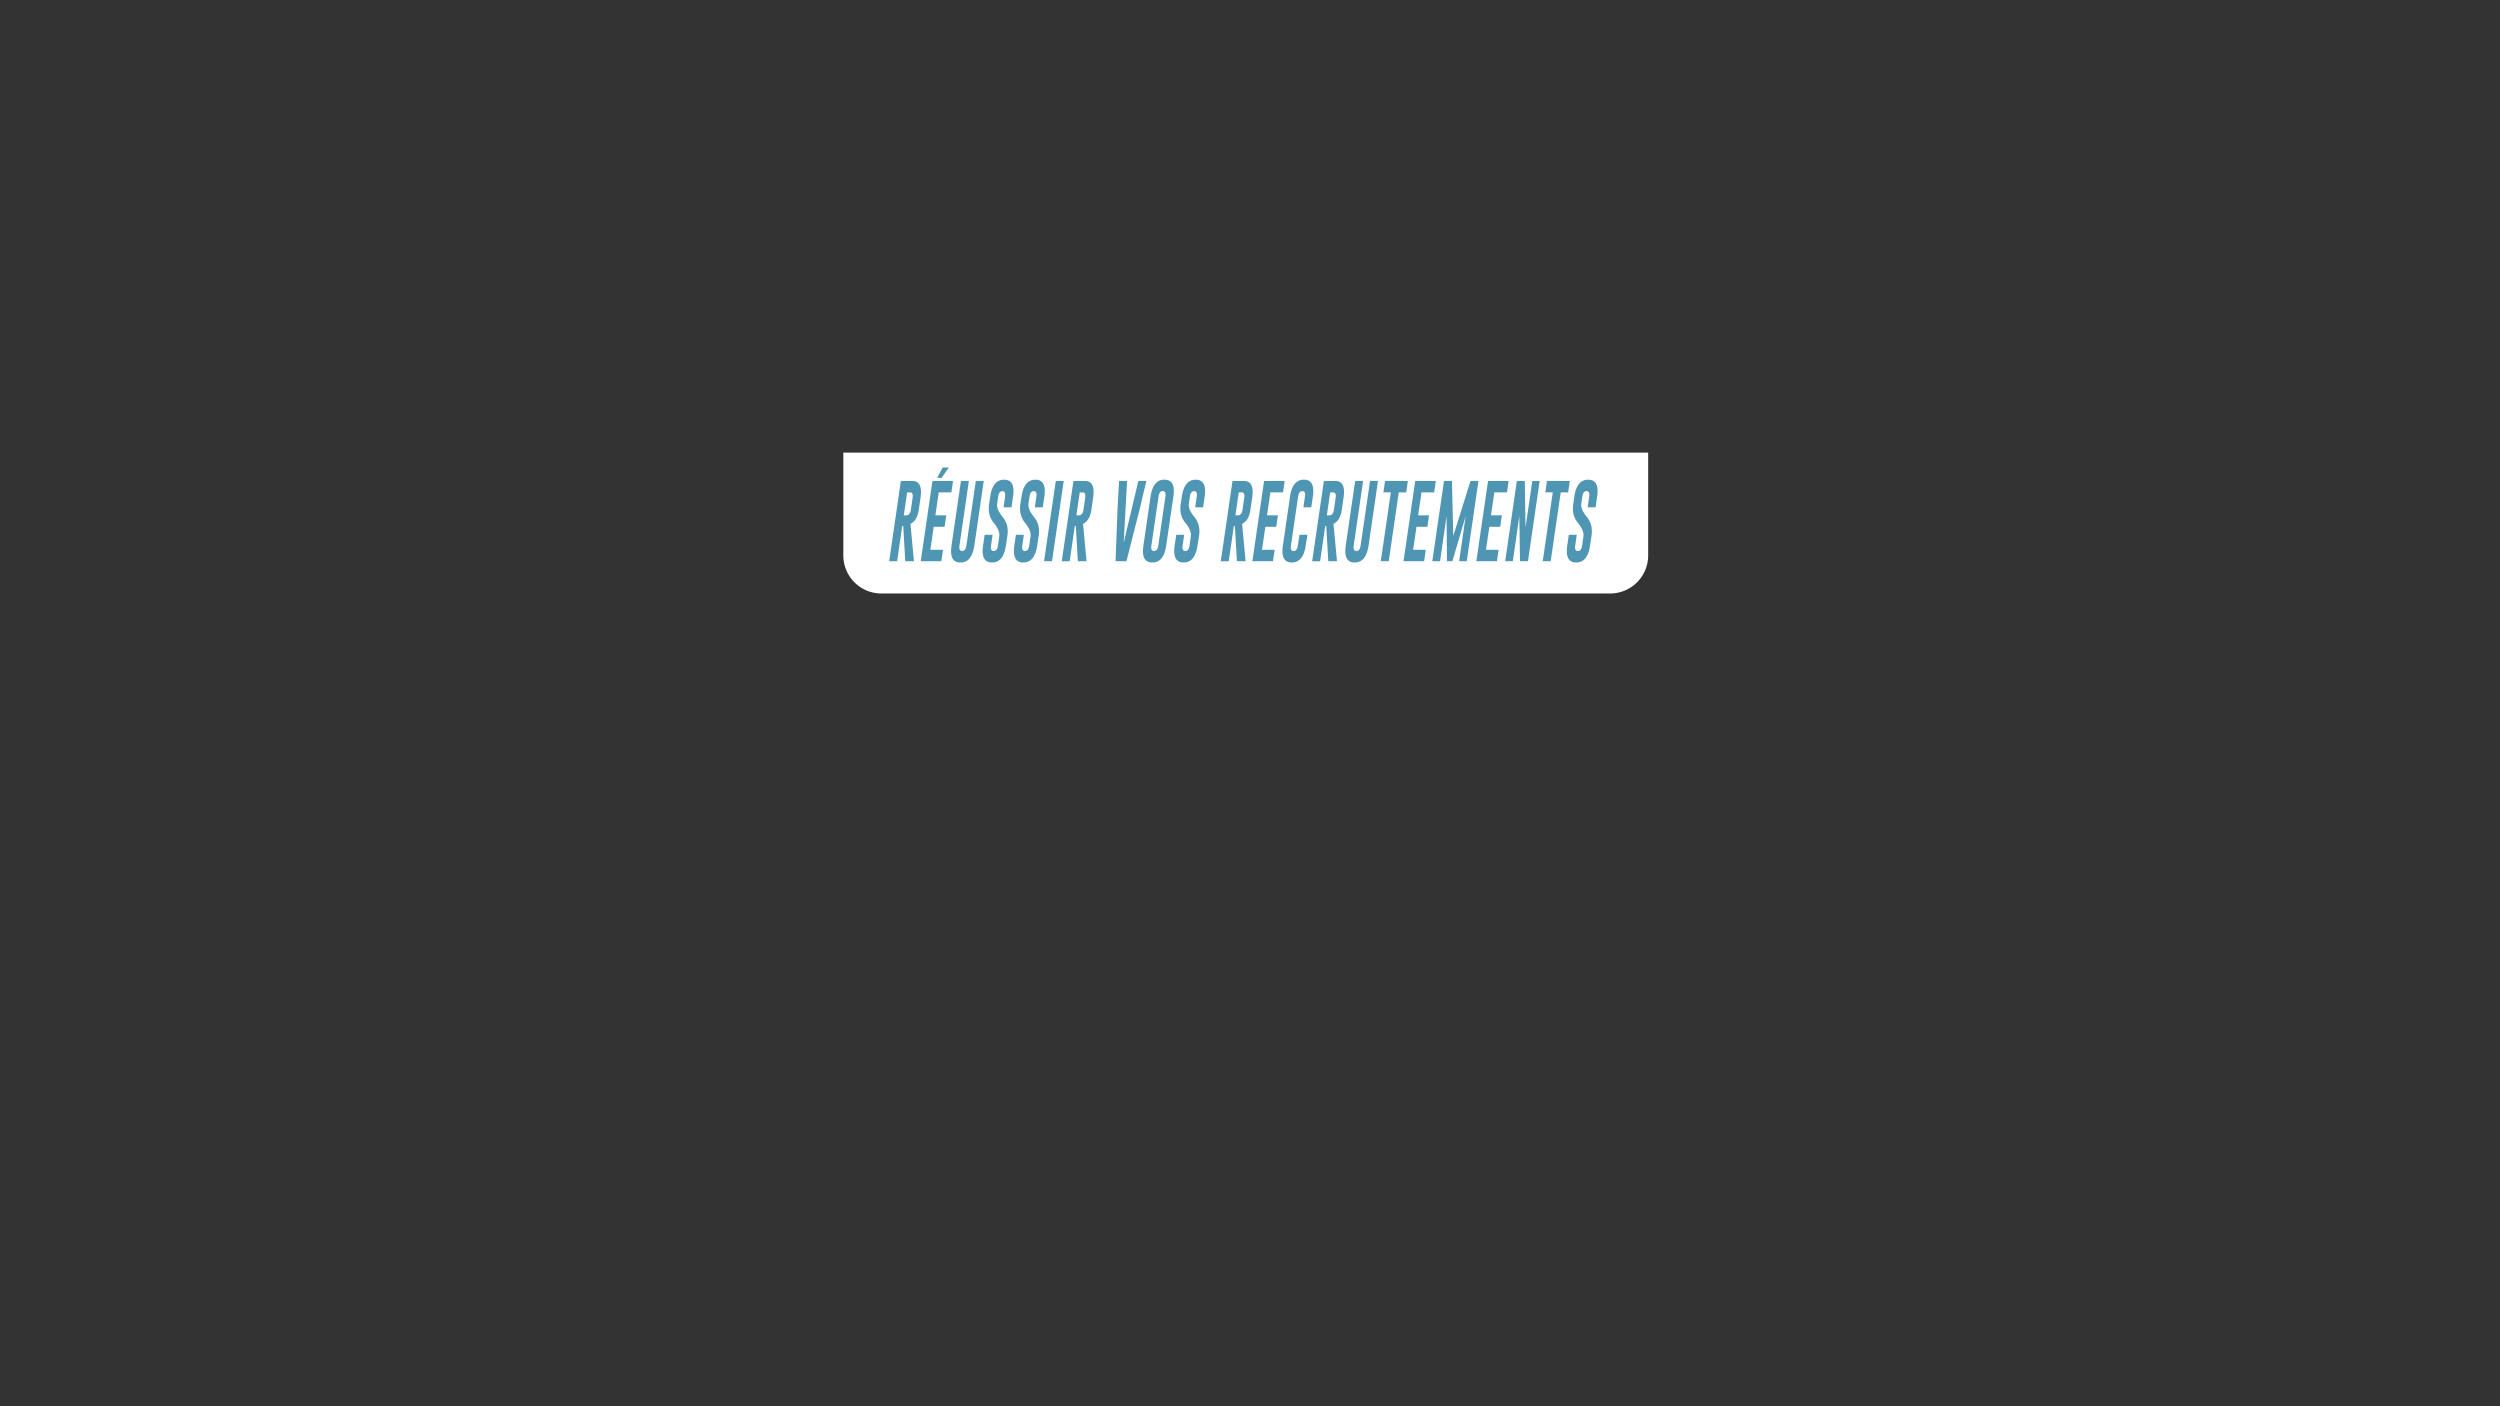 <svg id="titre" xmlns="http://www.w3.org/2000/svg" viewBox="0 0 1920 1080"><rect x="0" y="0" width="1920" height="1080" fill="#333333" stroke="none"/><defs><style>.cls-1{fill:#fff;}.cls-2{fill:#4e96b3;}</style></defs><title>screen1_sstitre</title><path class="cls-1" d="M647.68,347.59h618.11a0,0,0,0,1,0,0v79a29.21,29.21,0,0,1-29.21,29.21H676.89a29.21,29.21,0,0,1-29.21-29.21v-79A0,0,0,0,1,647.68,347.59Z"/><path class="cls-2" d="M691.85,369.39h8.88q6.59,0,6.59,8.54a30.23,30.23,0,0,1-.37,4.43l-1.34,9.27q-1.21,8.14-6.38,10.71L701.92,431h-6.68l-1.55-27.11-.8.16L689,431h-6.1Zm4.83,8.76L694.1,395.8h1.4a4.47,4.47,0,0,0,1.79-.25q1.81-1,2.24-3.93l1.34-9.27a9.4,9.4,0,0,0,.13-1.45q0-2.76-2.16-2.76Z"/><path class="cls-2" d="M716.12,369.39h15.82l-1.27,8.76h-9.72l-2.59,17.65h8.36l-1.27,8.8h-8.36l-2.59,17.65h9.72L722.95,431H707.13Zm7-2.39h-3.38l4.2-7.95h4.78Z"/><path class="cls-2" d="M748.29,419q-1.9,12.94-10.67,13-7.2,0-7.2-8.76a28.92,28.92,0,0,1,.34-4.21L738,369.39h6.1L736.87,419a10.43,10.43,0,0,0-.11,1.41q0,2.76,2.15,2.76,2.67,0,3.28-4.18l7.24-49.66h6.1Z"/><path class="cls-2" d="M760.5,381.35q1.9-12.94,10.64-12.94,7.22,0,7.22,8.76a28.28,28.28,0,0,1-.34,4.18l-1.21,8.29h-6.1l1.21-8.29A9.84,9.84,0,0,0,772,380q0-2.76-2.15-2.8h0q-2.63,0-3.23,4.18l-.82,5.59a6.51,6.51,0,0,0-.06.94q0,3.83,4.31,9.14a16.91,16.91,0,0,1,3.88,11,22.78,22.78,0,0,1-.24,3.2L772.53,419q-1.9,13-10.65,13-7.22,0-7.22-8.8A28.29,28.29,0,0,1,755,419l1.21-8.29h6.1L761.11,419a10,10,0,0,0-.11,1.41q0,2.76,2.18,2.76,2.65,0,3.25-4.18l1-7a6.73,6.73,0,0,0,.09-1.07q0-4.08-4.29-9.36a16.93,16.93,0,0,1-3.86-11.06,23.34,23.34,0,0,1,.26-3.39Z"/><path class="cls-2" d="M784.53,381.35q1.9-12.94,10.64-12.94,7.22,0,7.22,8.76a28.28,28.28,0,0,1-.34,4.18l-1.21,8.29h-6.1l1.21-8.29a9.84,9.84,0,0,0,.11-1.38q0-2.76-2.15-2.8h0q-2.63,0-3.23,4.18l-.82,5.59a6.51,6.51,0,0,0-.06.94q0,3.83,4.31,9.14a16.91,16.91,0,0,1,3.88,11,22.78,22.78,0,0,1-.24,3.2L796.55,419q-1.9,13-10.65,13-7.22,0-7.22-8.8A28.29,28.29,0,0,1,779,419l1.21-8.29h6.1L785.13,419a10,10,0,0,0-.11,1.41q0,2.76,2.18,2.76,2.65,0,3.25-4.18l1-7a6.73,6.73,0,0,0,.09-1.07q0-4.08-4.29-9.36a16.93,16.93,0,0,1-3.86-11.06,23.34,23.34,0,0,1,.26-3.39Z"/><path class="cls-2" d="M810.84,369.39h6.1l-9,61.63h-6.1Z"/><path class="cls-2" d="M824.41,369.39h8.88q6.59,0,6.59,8.54a30.23,30.23,0,0,1-.37,4.43l-1.34,9.27q-1.21,8.14-6.38,10.71L834.47,431h-6.68l-1.55-27.11-.8.16-3.92,27h-6.1Zm4.83,8.76-2.59,17.65h1.4a4.47,4.47,0,0,0,1.79-.25q1.81-1,2.24-3.93l1.34-9.27a9.4,9.4,0,0,0,.13-1.45q0-2.76-2.16-2.76Z"/><path class="cls-2" d="M865.11,431h-8.36l1.51-39.83,1.19-21.8h6.16L863,416.88l11.23-47.5h6.16l-5.17,21.86Z"/><path class="cls-2" d="M895.64,419Q893.75,432,885,432q-7.2,0-7.2-8.76a28.92,28.92,0,0,1,.34-4.21l5.5-37.7q1.9-12.94,10.64-12.94,7.22,0,7.22,8.76a28.28,28.28,0,0,1-.34,4.18Zm-.6-37.7a9.84,9.84,0,0,0,.11-1.38q0-2.76-2.15-2.8h0q-2.63,0-3.23,4.18l-5.5,37.7a10.51,10.51,0,0,0-.11,1.41q0,2.76,2.15,2.76,2.67,0,3.28-4.18Z"/><path class="cls-2" d="M907.65,381.35q1.9-12.94,10.64-12.94,7.22,0,7.22,8.76a28.28,28.28,0,0,1-.34,4.18L924,389.65h-6.1l1.21-8.29a9.84,9.84,0,0,0,.11-1.38q0-2.76-2.15-2.8h0q-2.63,0-3.23,4.18l-.82,5.59a6.51,6.51,0,0,0-.06.94q0,3.83,4.31,9.14a16.91,16.91,0,0,1,3.88,11,22.78,22.78,0,0,1-.24,3.2L919.67,419q-1.9,13-10.65,13-7.22,0-7.22-8.8a28.29,28.29,0,0,1,.34-4.18l1.21-8.29h6.1L908.25,419a10,10,0,0,0-.11,1.41q0,2.76,2.18,2.76,2.65,0,3.25-4.18l1-7a6.73,6.73,0,0,0,.09-1.07q0-4.08-4.29-9.36a16.93,16.93,0,0,1-3.86-11.06,23.34,23.34,0,0,1,.26-3.39Z"/><path class="cls-2" d="M946.56,369.39h8.88q6.59,0,6.59,8.54a30.23,30.23,0,0,1-.37,4.43l-1.34,9.27q-1.21,8.14-6.38,10.71L956.62,431h-6.68l-1.55-27.11-.8.16-3.92,27h-6.1Zm4.83,8.76L948.8,395.8h1.4a4.47,4.47,0,0,0,1.79-.25q1.81-1,2.24-3.93l1.34-9.27a9.4,9.4,0,0,0,.13-1.45q0-2.76-2.16-2.76Z"/><path class="cls-2" d="M970.82,369.39h15.82l-1.27,8.76h-9.72l-2.59,17.65h8.36l-1.27,8.8h-8.36l-2.59,17.65h9.72L977.65,431H961.84Z"/><path class="cls-2" d="M1002.78,419q-1.9,12.94-10.67,13-7.2,0-7.2-8.76a28.92,28.92,0,0,1,.34-4.21l5.5-37.7q1.9-12.94,10.64-12.94,7.22,0,7.22,8.76a28.28,28.28,0,0,1-.34,4.18l-1.21,8.29H1001l1.21-8.29a9.84,9.84,0,0,0,.11-1.38q0-2.76-2.15-2.8h0q-2.63,0-3.23,4.18l-5.5,37.7a10.51,10.51,0,0,0-.11,1.41q0,2.76,2.15,2.76,2.67,0,3.28-4.18l1.21-8.29h6.1Z"/><path class="cls-2" d="M1016.74,369.39h8.88q6.59,0,6.59,8.54a30.23,30.23,0,0,1-.37,4.43l-1.34,9.27q-1.21,8.14-6.38,10.71L1026.8,431h-6.68l-1.55-27.11-.8.16-3.92,27h-6.1Zm4.83,8.76L1019,395.8h1.4a4.47,4.47,0,0,0,1.79-.25q1.81-1,2.24-3.93l1.34-9.27a9.4,9.4,0,0,0,.13-1.45q0-2.76-2.16-2.76Z"/><path class="cls-2" d="M1051.06,419q-1.9,12.94-10.67,13-7.2,0-7.2-8.76a28.92,28.92,0,0,1,.34-4.21l7.24-49.66h6.1L1039.64,419a10.43,10.43,0,0,0-.11,1.41q0,2.76,2.15,2.76,2.67,0,3.28-4.18l7.24-49.66h6.1Z"/><path class="cls-2" d="M1081.25,369.39l-1.27,8.76h-5.71L1066.55,431h-6.1l7.71-52.87h-5.71l1.27-8.76Z"/><path class="cls-2" d="M1086.89,369.39h15.82l-1.27,8.76h-9.72l-2.59,17.65h8.36l-1.27,8.8h-8.36l-2.59,17.65H1095l-1.27,8.76h-15.82Z"/><path class="cls-2" d="M1116.11,411.6l13.25-42.22h6.1l-9,61.63h-5.84l5-34.59L1115.42,431h-4.14l-.32-34.59-5,34.59H1100l9-61.63h6.1Z"/><path class="cls-2" d="M1142.83,369.39h15.82l-1.27,8.76h-9.72l-2.59,17.65h8.36l-1.27,8.8h-8.36l-2.59,17.65h9.72l-1.27,8.76h-15.82Z"/><path class="cls-2" d="M1164.94,369.39h6.1l.56,35.75,5.21-35.75h5.65l-9,61.63h-6.1l-.52-34.62-5,34.62H1156Z"/><path class="cls-2" d="M1205.62,369.39l-1.27,8.76h-5.71L1190.92,431h-6.1l7.71-52.87h-5.71l1.27-8.76Z"/><path class="cls-2" d="M1209.09,381.35q1.9-12.94,10.64-12.94,7.22,0,7.22,8.76a28.28,28.28,0,0,1-.34,4.18l-1.21,8.29h-6.1l1.21-8.29a9.84,9.84,0,0,0,.11-1.38q0-2.76-2.15-2.8h0q-2.63,0-3.23,4.18l-.82,5.59a6.51,6.51,0,0,0-.06.94q0,3.83,4.31,9.14a16.91,16.91,0,0,1,3.88,11,22.78,22.78,0,0,1-.24,3.2l-1.14,7.79q-1.9,13-10.65,13-7.22,0-7.22-8.8a28.29,28.29,0,0,1,.34-4.18l1.21-8.29h6.1l-1.21,8.29a10,10,0,0,0-.11,1.41q0,2.76,2.18,2.76,2.65,0,3.25-4.18l1-7a6.73,6.73,0,0,0,.09-1.07q0-4.08-4.29-9.36a16.93,16.93,0,0,1-3.86-11.06,23.34,23.34,0,0,1,.26-3.39Z"/></svg>